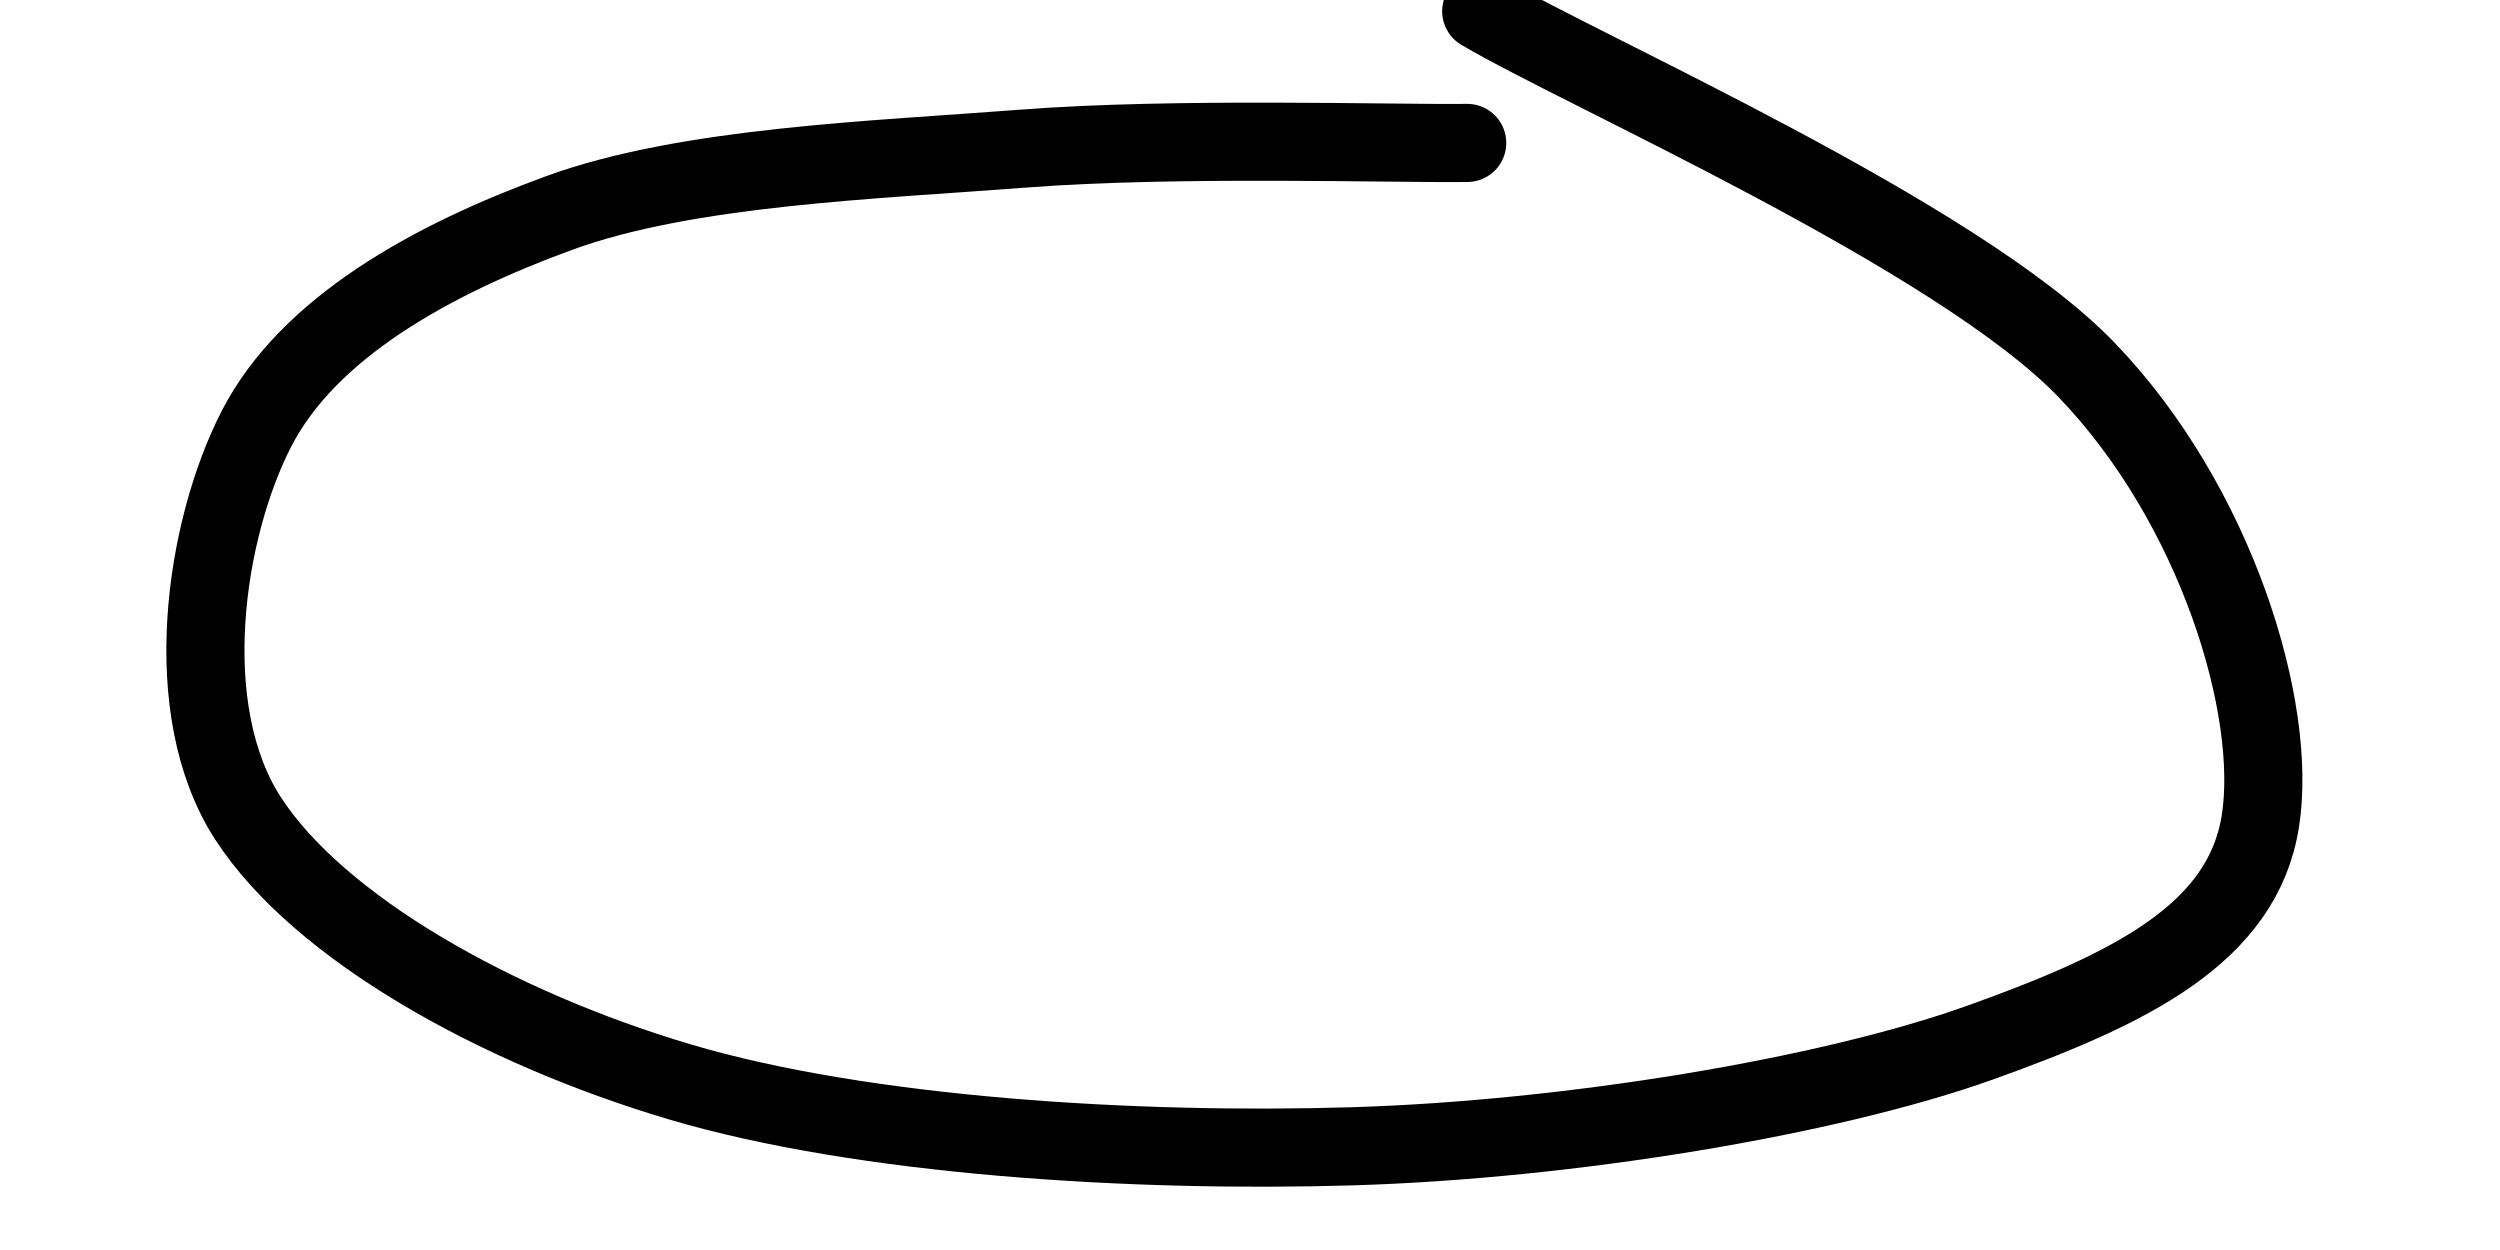 <svg xmlns="http://www.w3.org/2000/svg" version="1.1" xmlns:xlink="http://www.w3.org/1999/xlink" xmlns:svgjs="http://svgjs.dev/svgjs" viewBox="0 0 800 400"><path d="M469.507,45.74C445.889,46.039,376.233,43.797,327.803,47.534C279.372,51.271,219.88,53.214,178.924,68.161C137.967,83.109,98.655,104.933,82.063,137.22C65.471,169.507,56.801,227.055,79.372,261.883C101.943,296.712,158.595,328.7,217.489,346.188C276.383,363.677,363.378,368.909,432.735,366.816C502.093,364.723,585.202,350.972,633.632,333.632C682.063,316.293,717.638,298.655,723.318,262.78C728.998,226.906,709.268,161.584,667.713,118.386C626.158,75.187,506.278,22.72,473.991,3.587" fill="none" stroke-width="25" stroke="url(&quot;#SvgjsLinearGradient1014&quot;)" stroke-linecap="round"></path><defs><linearGradient id="SvgjsLinearGradient1014"><stop stop-color="hsl(37, 99%, 67%)" offset="0"></stop><stop stop-color="hsl(316, 73%, 52%)" offset="1"></stop></linearGradient></defs></svg>
